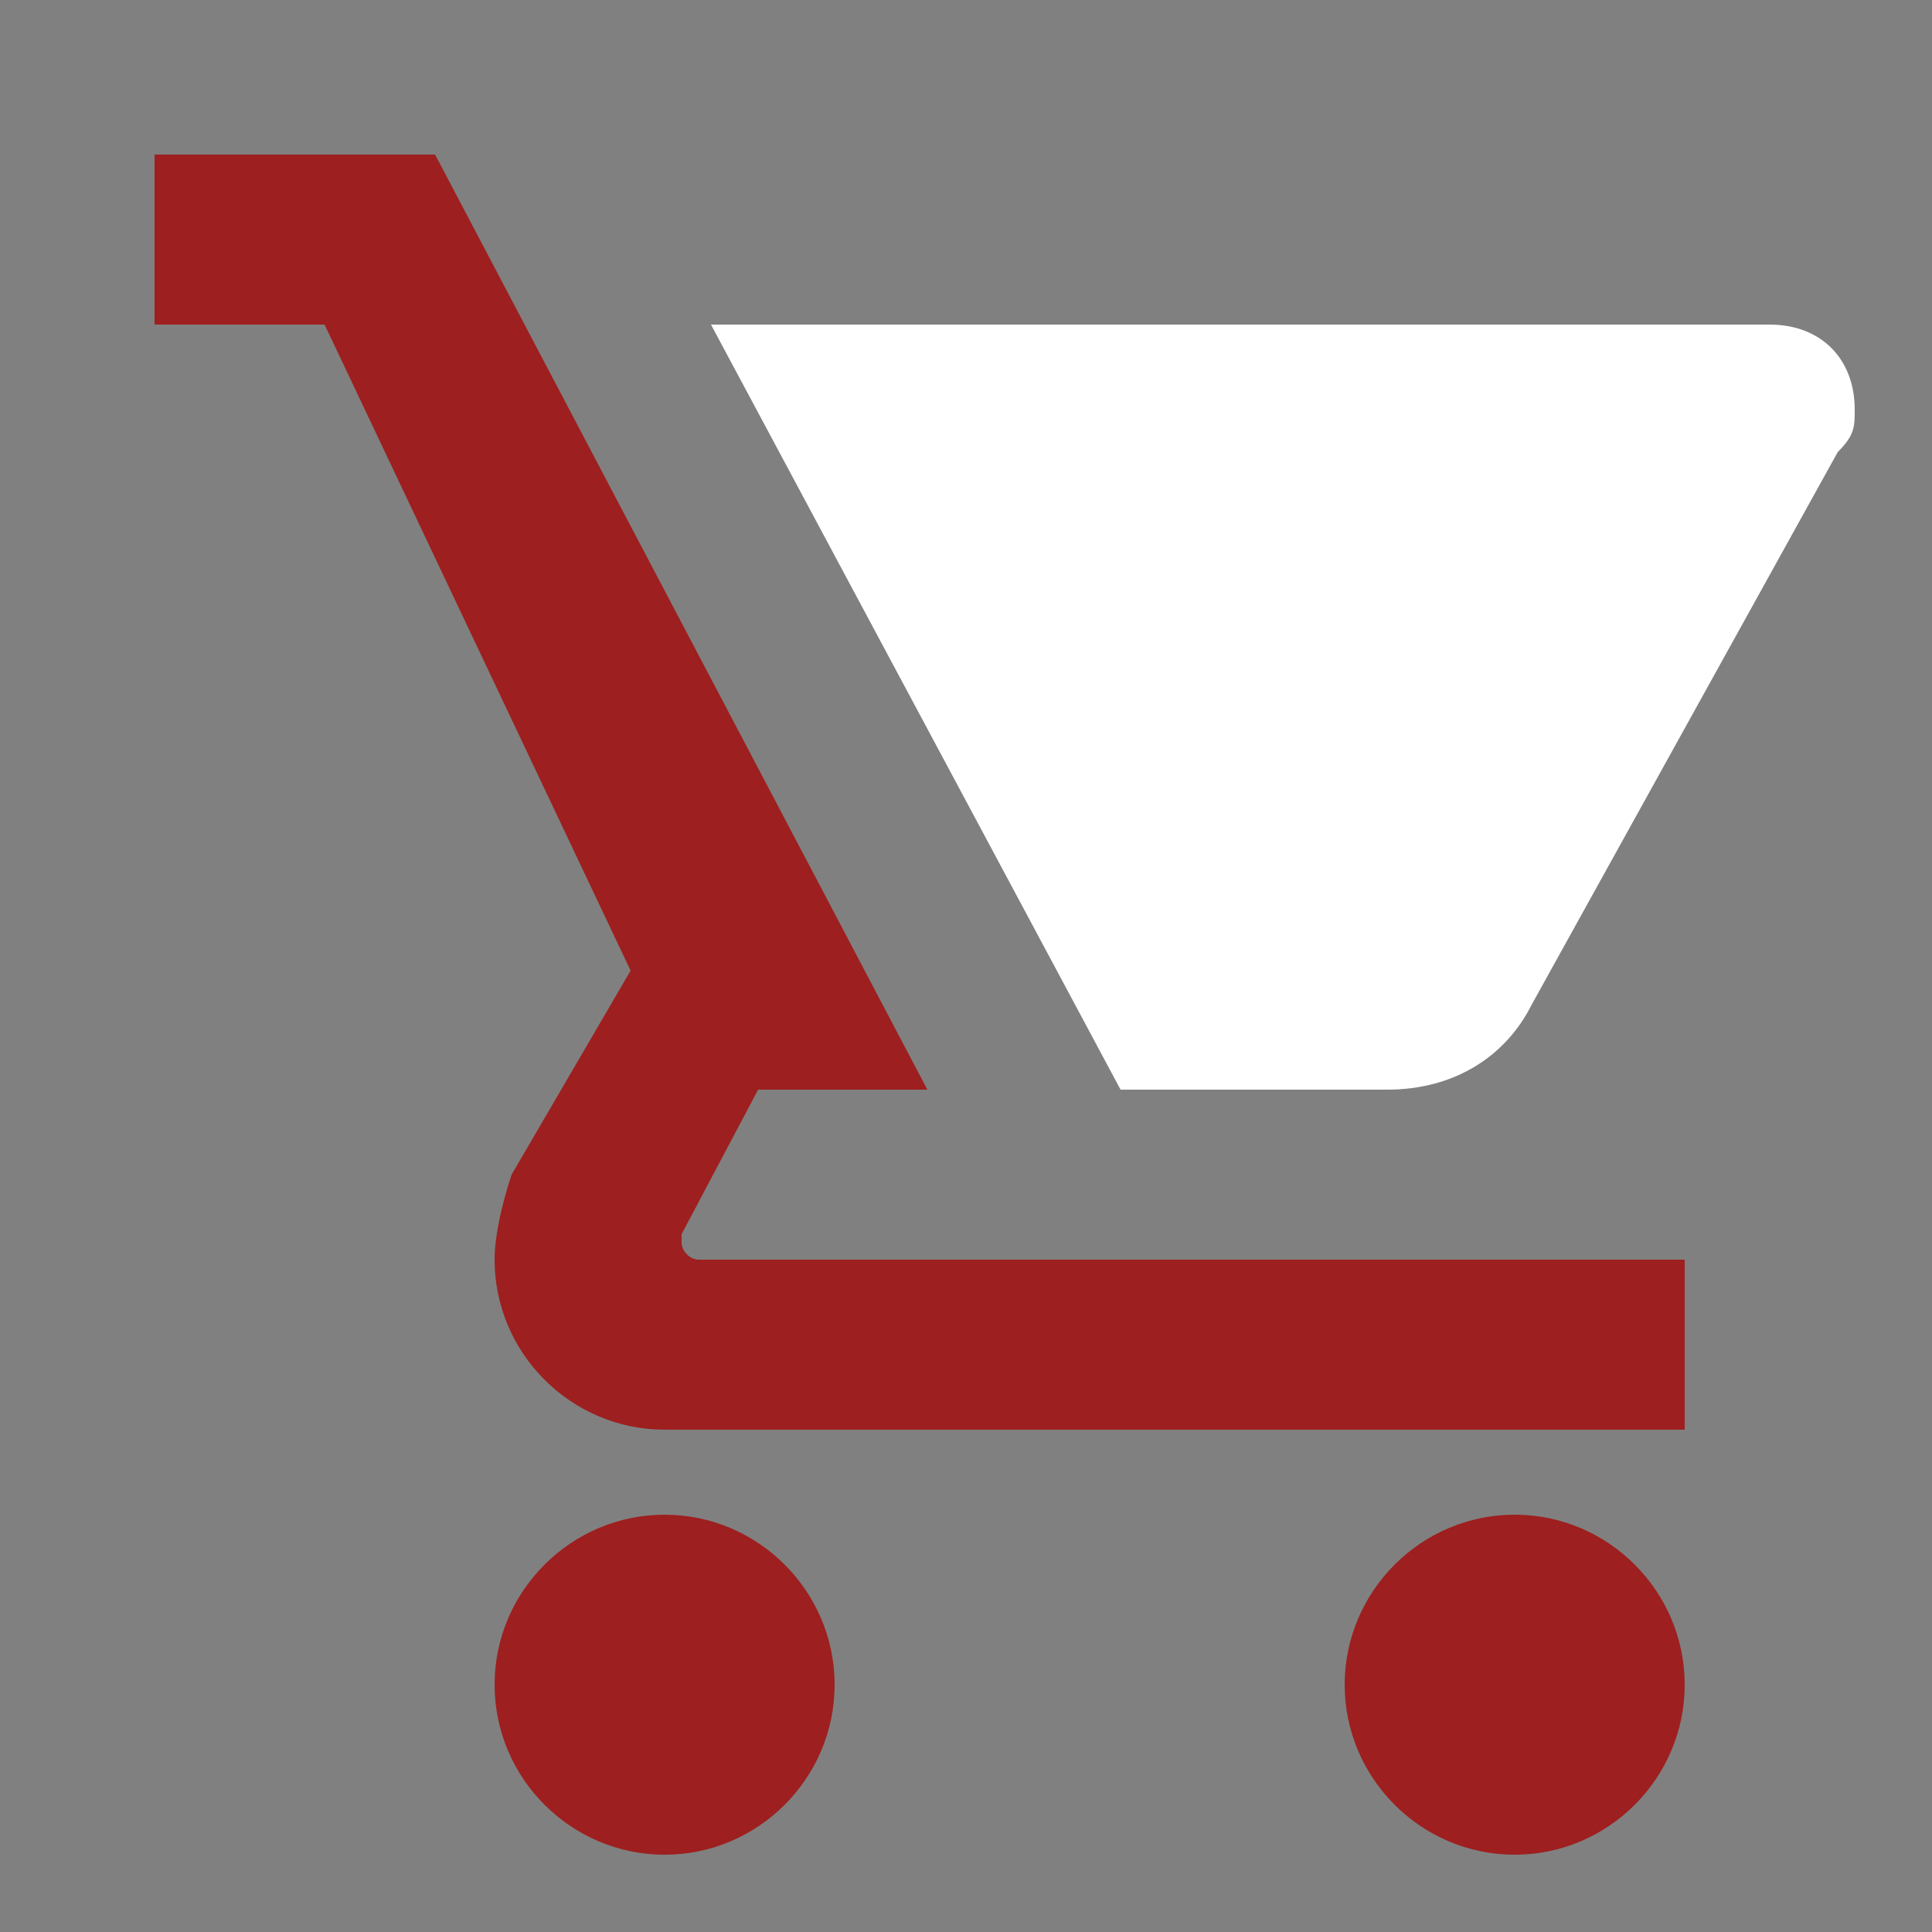 <svg width="25" height="25" viewBox="0 0 25 25" fill="none" xmlns="http://www.w3.org/2000/svg">
<rect x="0" y="0" width="25" height="25" fill="#808080" stroke="none"/>
<path d="M9.2 4.2L14.5 14.1H17.95C18.83 14.1 19.49 13.66 19.82 13L23.78 5.85C24 5.63 24 5.52 24 5.3C24 4.64 23.56 4.2 22.9 4.2H9.2Z" fill="white"/>
<path d="M8.6 19.6C7.39 19.6 6.4 20.59 6.4 21.8C6.4 23.01 7.39 24 8.6 24C9.81 24 10.8 23.01 10.8 21.8C10.8 20.59 9.81 19.6 8.6 19.6ZM19.6 19.6C18.39 19.6 17.4 20.59 17.4 21.8C17.4 23.01 18.39 24 19.6 24C20.81 24 21.8 23.01 21.8 21.8C21.8 20.59 20.81 19.6 19.6 19.6Z" fill="#9e1f1f"/>
<path d="M2 2V4.2H4.2L8.16 12.56L6.62 15.2C6.51 15.53 6.4 15.97 6.4 16.3C6.4 17.51 7.39 18.5 8.6 18.5H21.8V16.3H9.04C8.93 16.3 8.82 16.19 8.82 16.08V15.97L9.81 14.1H12L5.63 2H2Z" fill="#9e1f1f"/>
</svg>
